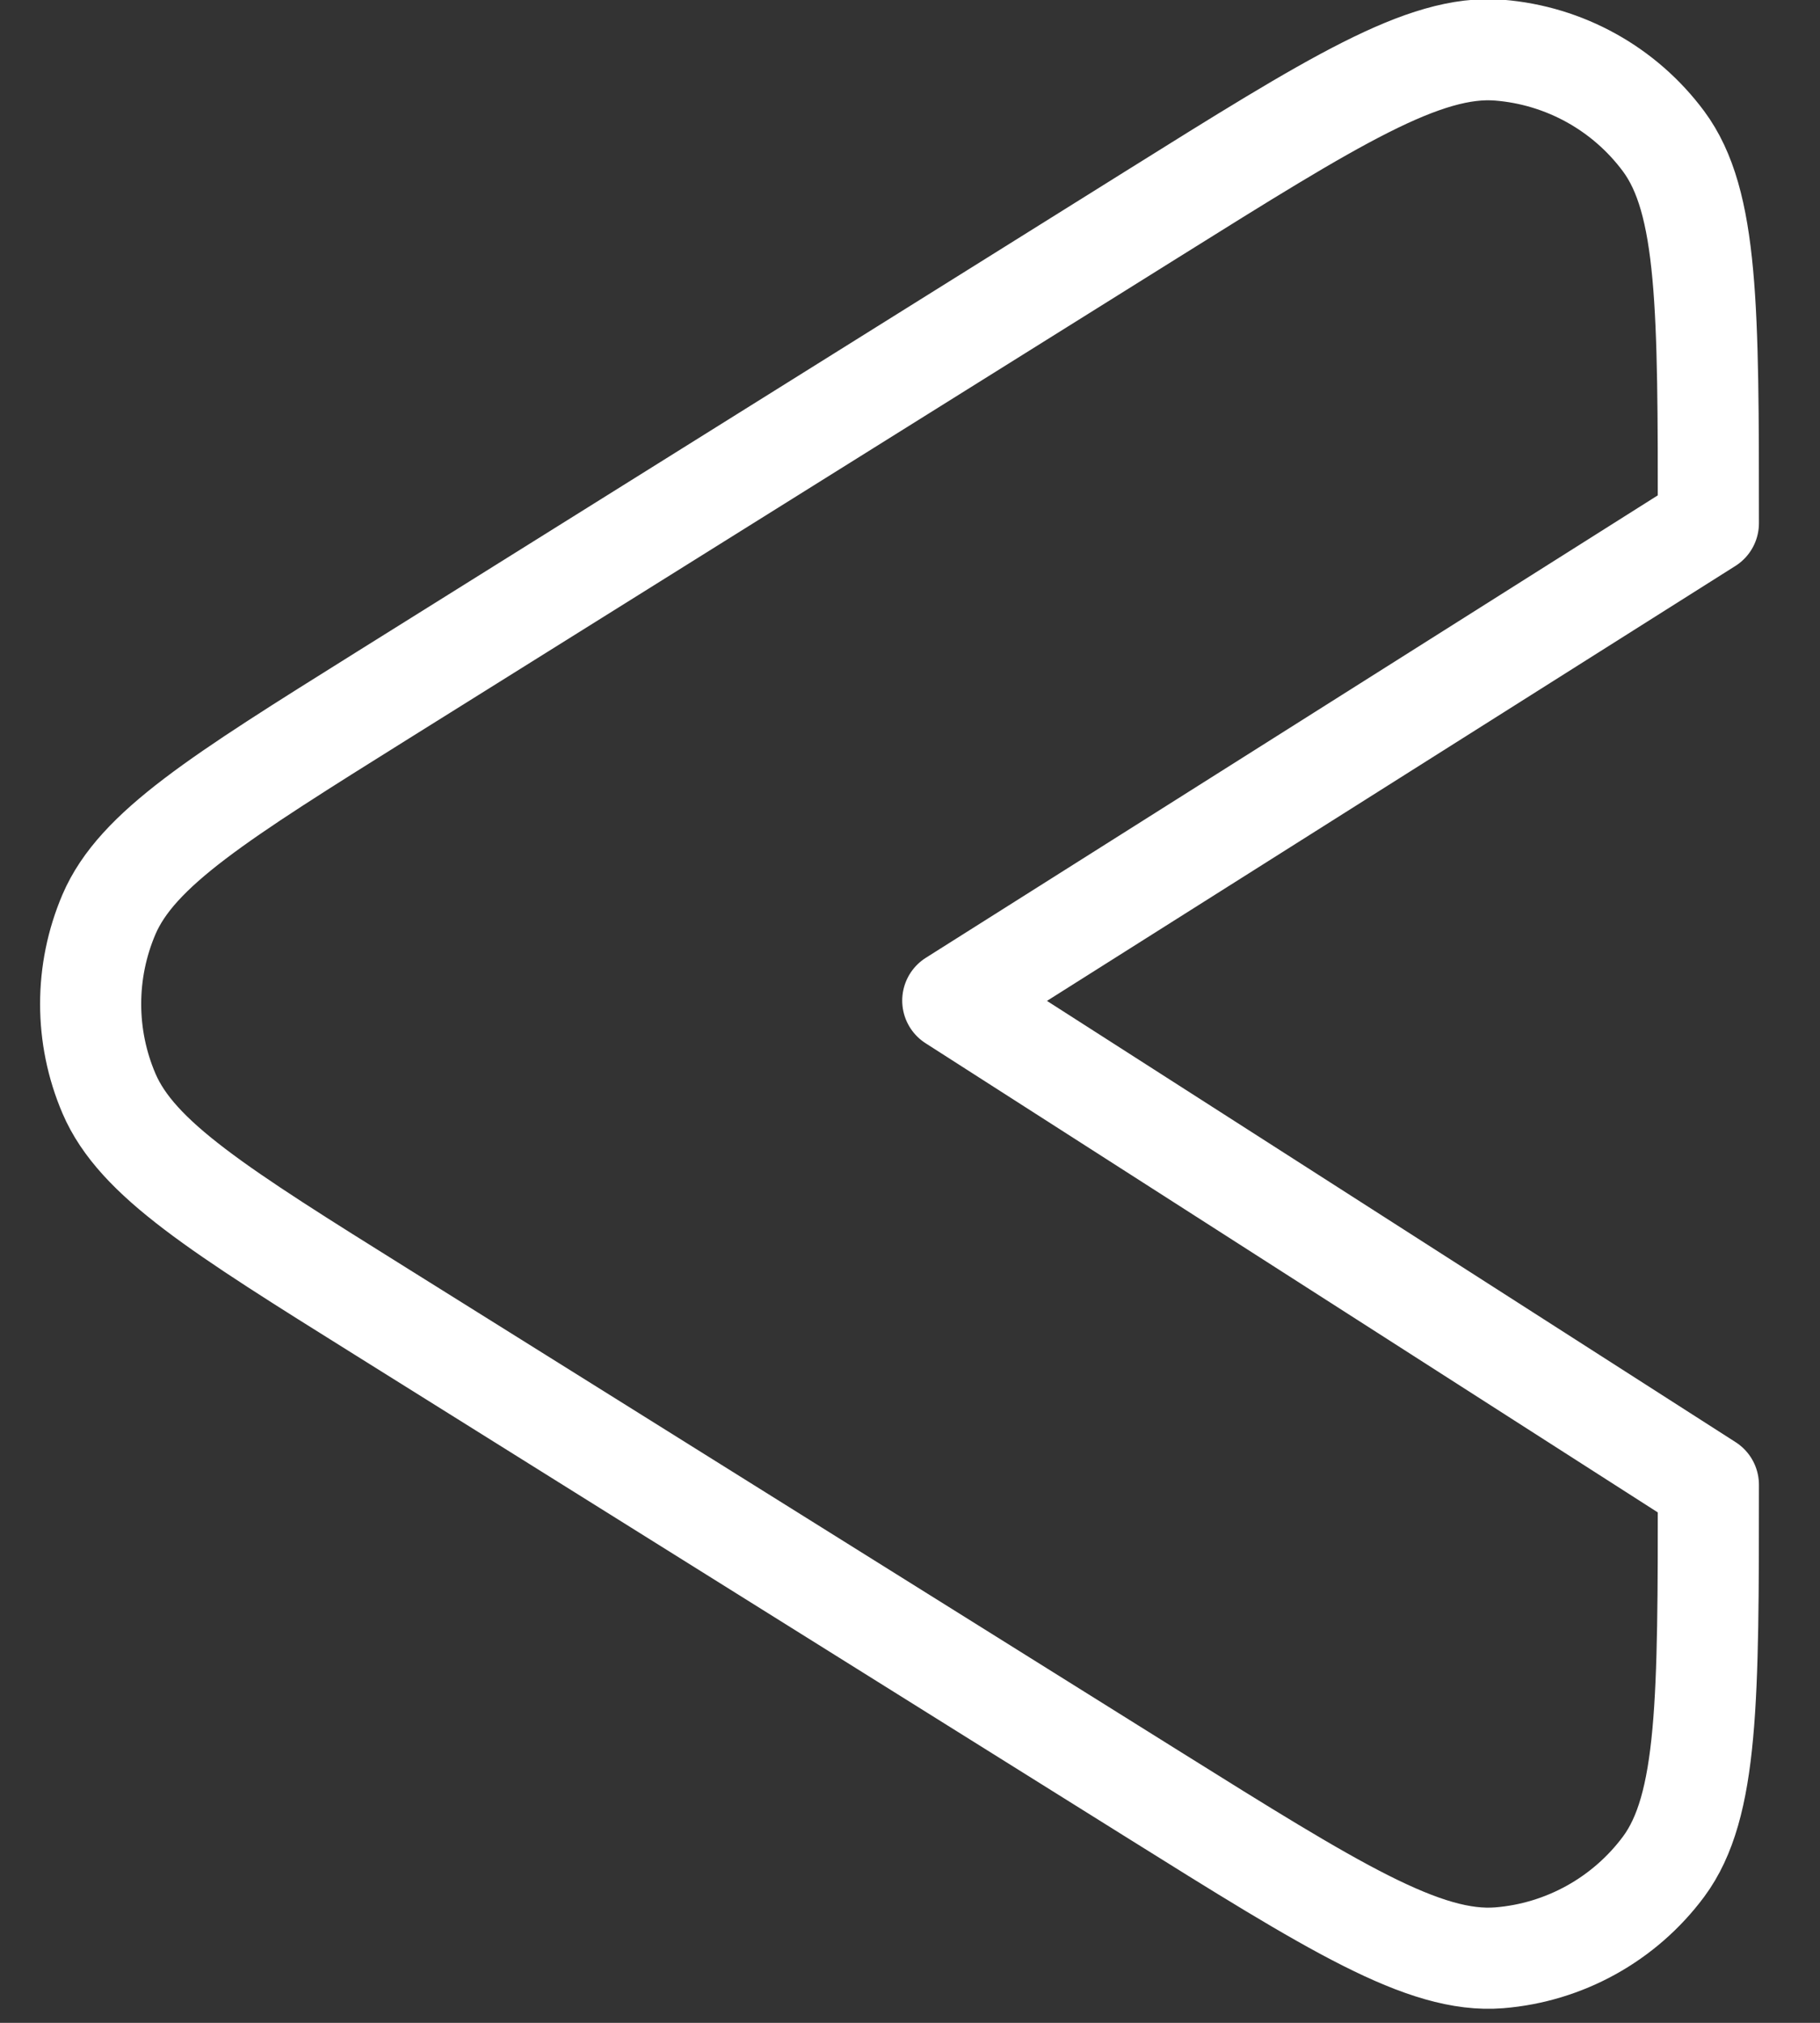 <svg width="18" height="20" viewBox="0 0 18 20" fill="none" xmlns="http://www.w3.org/2000/svg">
<rect x="0" y="0" width="18" height="20" fill="#333333" stroke="none"/>
<path d="M3.785 12.978C2.165 11.966 1.356 11.46 1.078 10.812C0.836 10.247 0.836 9.606 1.078 9.04C1.356 8.393 2.165 7.887 3.785 6.874L11.39 2.121C13.187 0.998 14.086 0.436 14.827 0.496C15.473 0.548 16.066 0.876 16.453 1.397C16.896 1.994 16.896 3.054 16.896 5.173L9.423 9.893L16.896 14.68C16.896 16.799 16.896 17.859 16.453 18.456C16.066 18.976 15.473 19.305 14.827 19.357C14.086 19.416 13.187 18.855 11.39 17.732L3.785 12.978Z" stroke="white" stroke-linejoin="round"/>
</svg>
